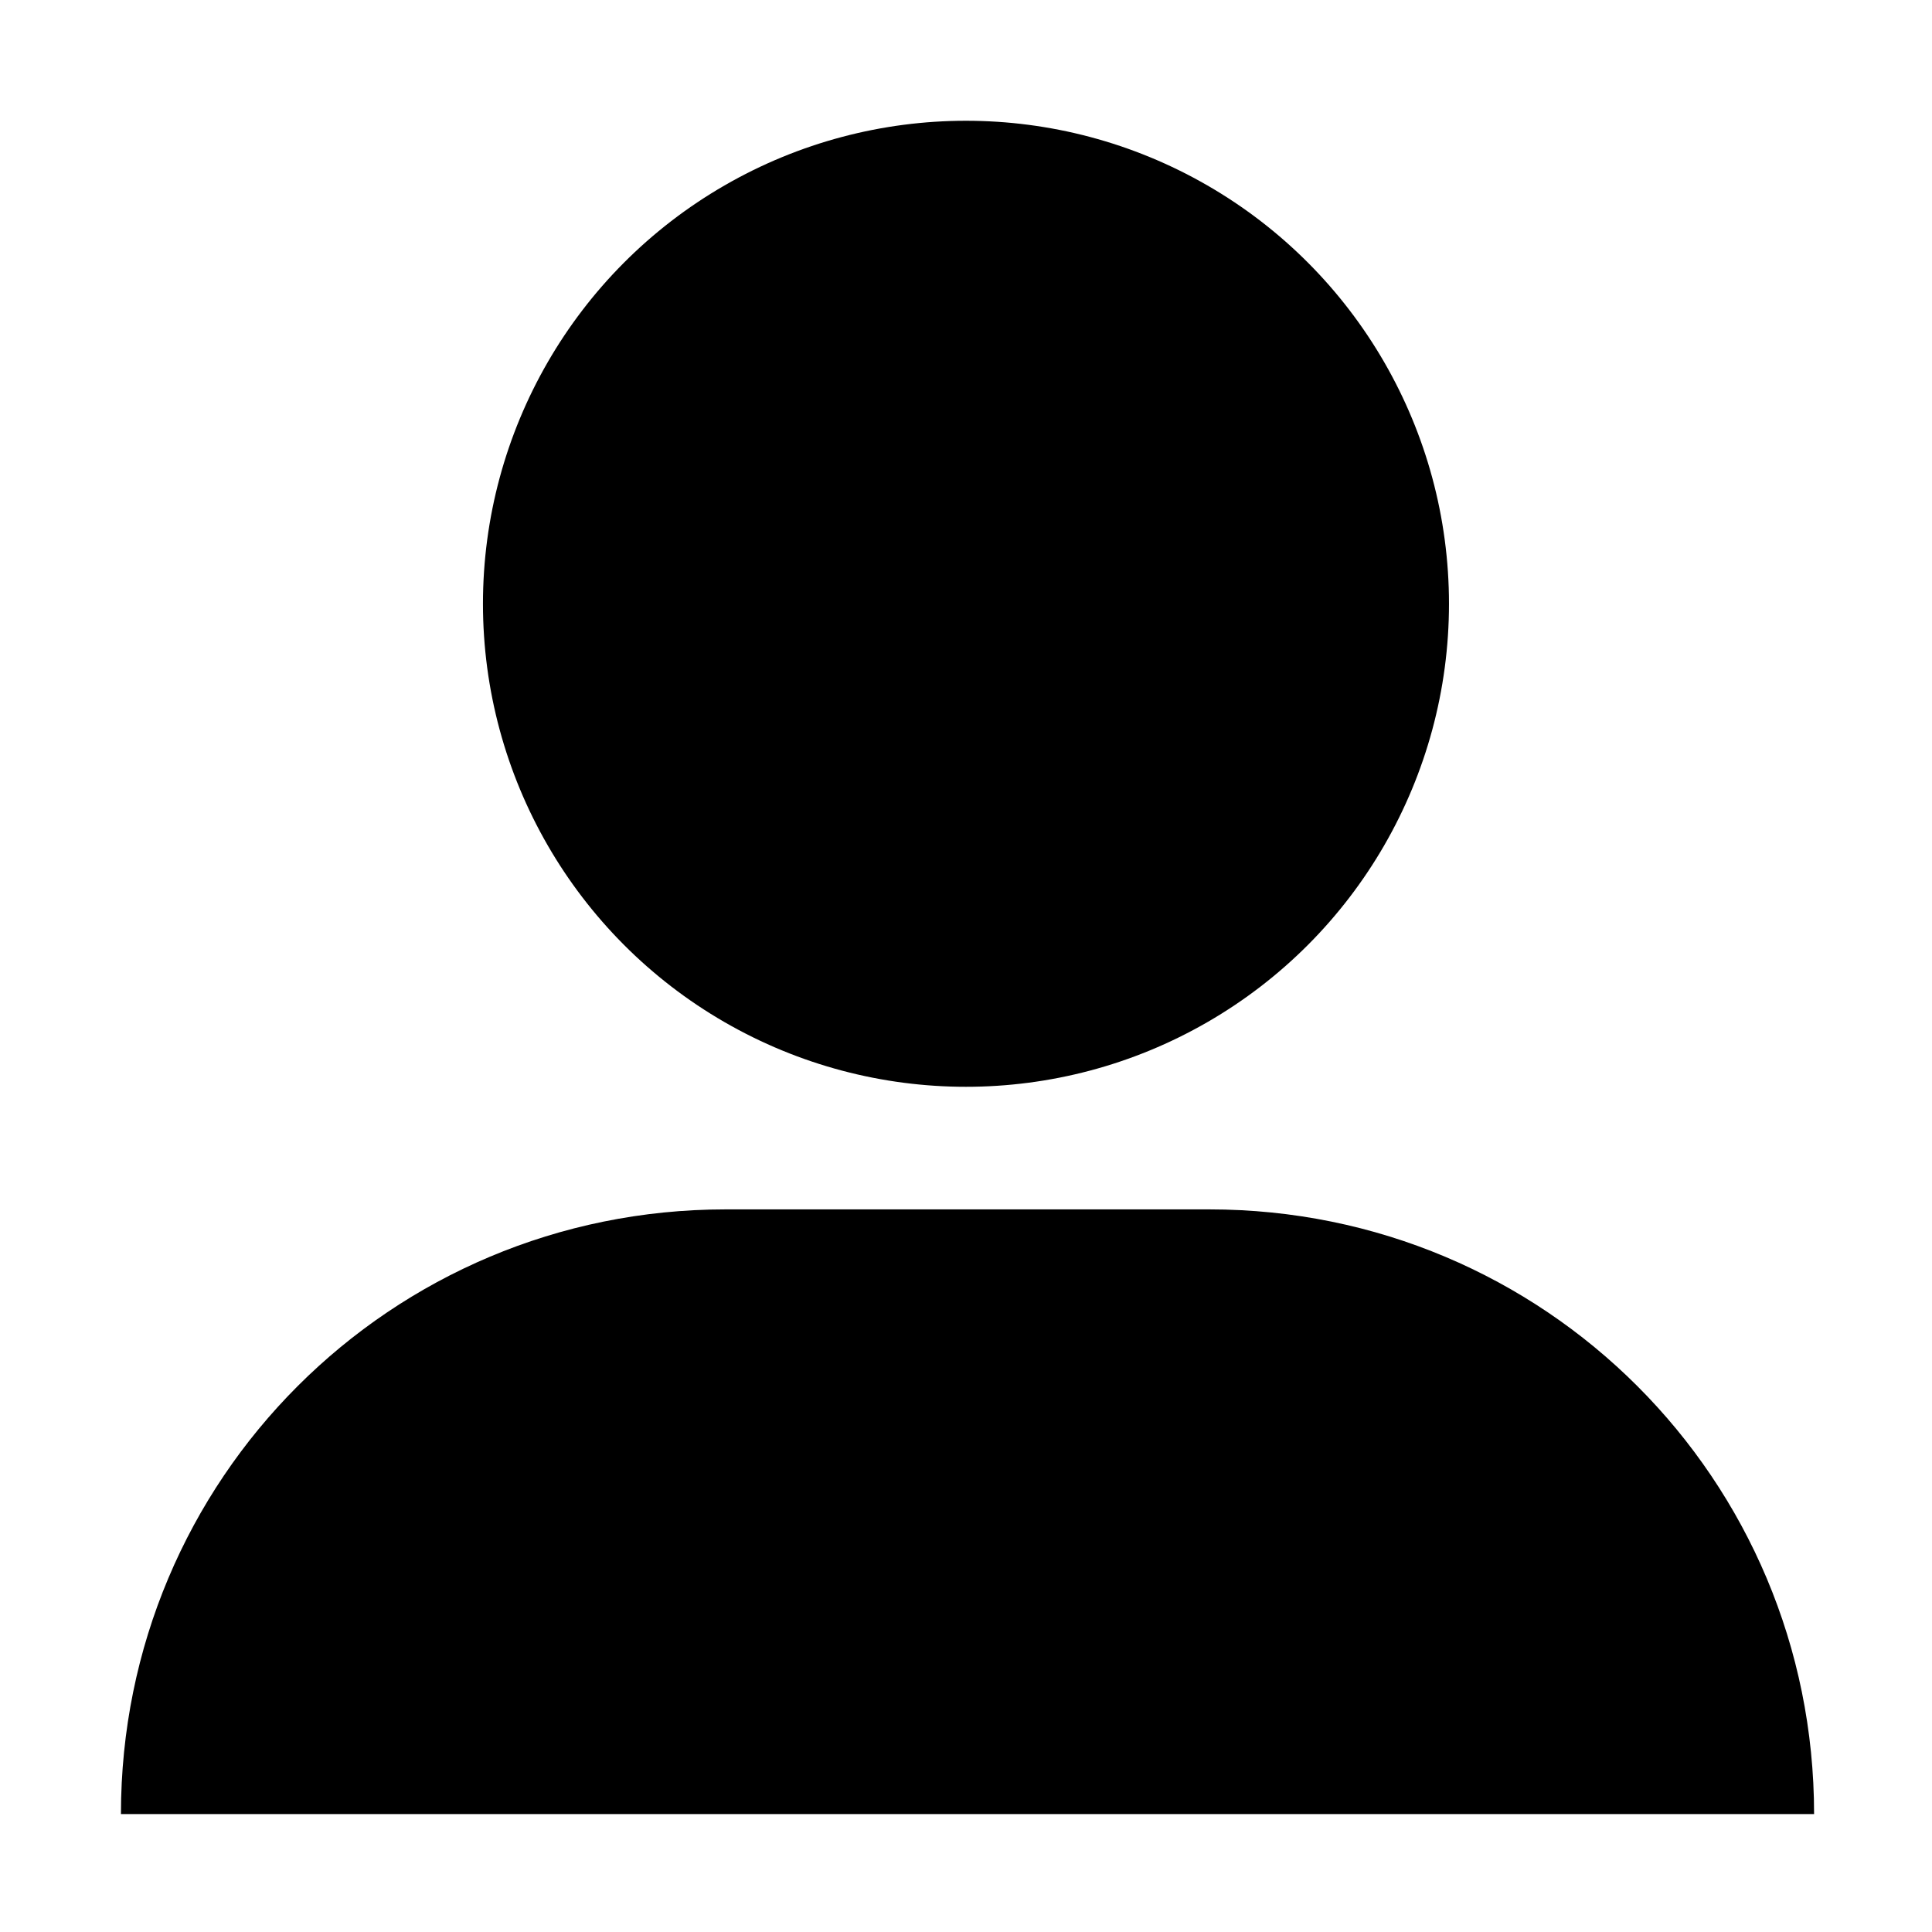 <?xml version="1.0" encoding="UTF-8" standalone="no"?>
<svg
   xmlns:dc="http://purl.org/dc/elements/1.1/"
   xmlns:cc="http://creativecommons.org/ns#"
   xmlns:rdf="http://www.w3.org/1999/02/22-rdf-syntax-ns#"
   xmlns:svg="http://www.w3.org/2000/svg"
   xmlns="http://www.w3.org/2000/svg"
   id="svg8"
   version="1.1"
   viewBox="0 0 33.867 33.867"
   height="128"
   width="128">
  <defs
     id="defs2" />
  <g
     transform="translate(0,-263.133)"
     id="layer1">
    <path
       id="rect4526"
       transform="matrix(0.265,0,0,0.265,0,263.133)"
       d="M 48 80 C 25.84 80 8 97.84 8 120 L 120 120 C 120 97.84 102.16 80 80 80 L 48 80 z "
       style="opacity:1;vector-effect:none;fill:#000000;fill-opacity:1;fill-rule:nonzero;stroke:none;stroke-width:2.53;stroke-linecap:butt;stroke-linejoin:miter;stroke-miterlimit:4;stroke-dasharray:5.06, 2.53;stroke-dashoffset:0.48;stroke-opacity:1" />
    <circle
       r="8.467"
       cy="273.717"
       cx="16.933"
       id="path4528"
       style="opacity:1;vector-effect:none;fill:#000000;fill-opacity:1;fill-rule:nonzero;stroke:none;stroke-width:0.635;stroke-linecap:butt;stroke-linejoin:miter;stroke-miterlimit:4;stroke-dasharray:1.27, 0.635;stroke-dashoffset:0.48;stroke-opacity:1" />
  </g>
</svg>
